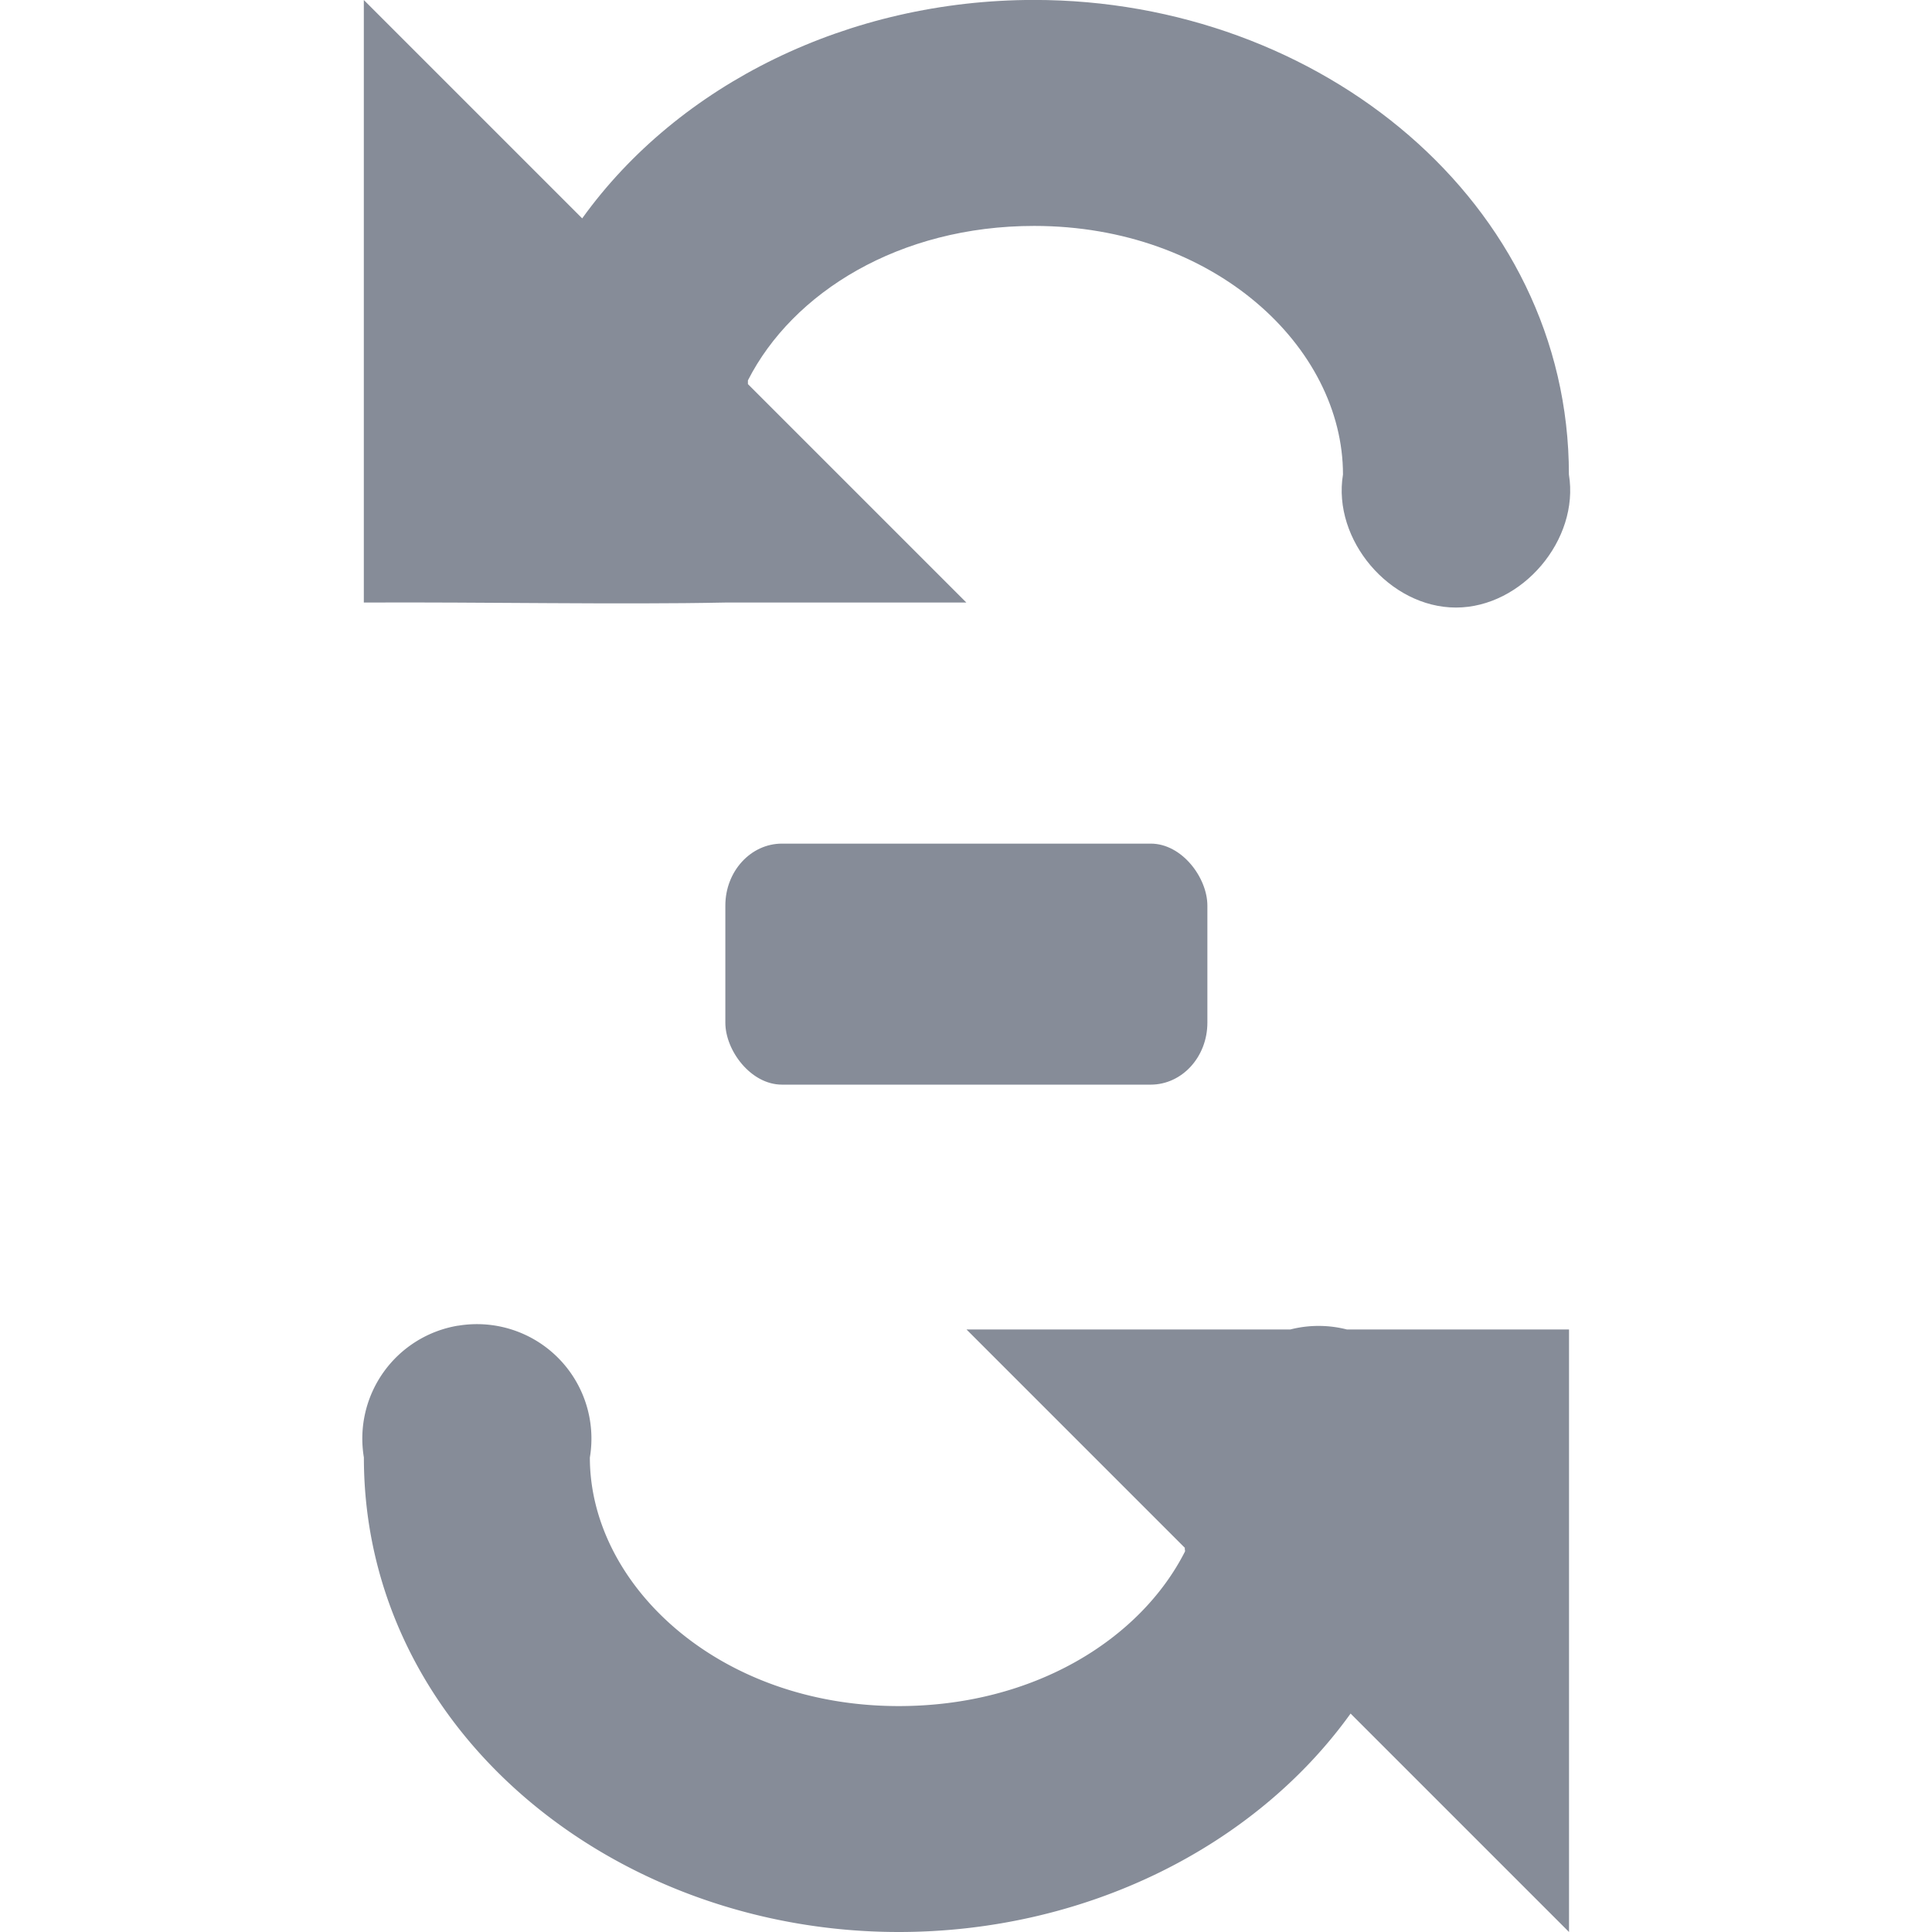 <?xml version="1.0" encoding="UTF-8" standalone="no"?>
<!-- Created with Inkscape (http://www.inkscape.org/) -->

<svg
   xmlns:dc="http://purl.org/dc/elements/1.1/"
   xmlns:cc="http://creativecommons.org/ns#"
   xmlns:rdf="http://www.w3.org/1999/02/22-rdf-syntax-ns#"
   xmlns:svg="http://www.w3.org/2000/svg"
   xmlns="http://www.w3.org/2000/svg"
   xmlns:sodipodi="http://sodipodi.sourceforge.net/DTD/sodipodi-0.dtd"
   xmlns:inkscape="http://www.inkscape.org/namespaces/inkscape"
   sodipodi:docname="rotate.svg"
   height="32"
   id="svg7384"
   inkscape:version="0.91 r13725"
   version="1.1"
   width="32">
  <sodipodi:namedview
     inkscape:bbox-nodes="true"
     inkscape:bbox-paths="true"
     bordercolor="#666666"
     borderopacity="1"
     inkscape:current-layer="layer9"
     inkscape:cx="8.479327"
     inkscape:cy="-0.035795"
     gridtolerance="10"
     inkscape:guide-bbox="true"
     guidetolerance="10"
     id="namedview88"
     inkscape:object-nodes="false"
     inkscape:object-paths="false"
     objecttolerance="10"
     pagecolor="#433342"
     inkscape:pageopacity="1"
     inkscape:pageshadow="2"
     showborder="false"
     showgrid="false"
     showguides="true"
     inkscape:snap-bbox="true"
     inkscape:snap-bbox-midpoints="false"
     inkscape:snap-global="true"
     inkscape:snap-grids="true"
     inkscape:snap-nodes="true"
     inkscape:snap-others="false"
     inkscape:snap-page="false"
     inkscape:snap-to-guides="true"
     inkscape:window-height="1311"
     inkscape:window-maximized="1"
     inkscape:window-width="2560"
     inkscape:window-x="0"
     inkscape:window-y="55"
     inkscape:zoom="4">
    <inkscape:grid
       empspacing="2"
       enabled="true"
       id="grid4866"
       originx="100px"
       originy="-19.969px"
       snapvisiblegridlinesonly="true"
       spacingx="1px"
       spacingy="1px"
       type="xygrid"
       visible="true" />
  </sodipodi:namedview>
  <title
     id="title9167">Gnome Symbolic Icon Theme</title>
  <defs
     id="defs7386" />
  <g
     inkscape:groupmode="layer"
     id="layer9"
     inkscape:label="tools"
     style="display:inline"
     transform="translate(-141,-181.031)">
    <path
       inkscape:connector-curvature="0"
       d="m 147.026,181.031 0,9.98 c 1.966,-0.01 4.222,0.036 5.988,0 l 3.992,0 -3.618,-3.618 0,-0.062 c 0.74,-1.455 2.506,-2.558 4.741,-2.558 2.98,0 5.115,2.005 5.115,4.117 -0.178,1.082 0.775,2.204 1.871,2.204 1.096,0 2.049,-1.123 1.871,-2.204 0,-4.503 -4.121,-7.86 -8.858,-7.86 -3.074,0 -5.888,1.395 -7.485,3.618 z"
       id="path18623"
       sodipodi:nodetypes="ccccccscscscc"
       style="fill:#868C98;fill-opacity:1;stroke:none" />
    <path
       inkscape:connector-curvature="0"
       d="m 148.586,202.988 a 1.896,1.896 0 0 0 -1.559,2.183 c 0,4.503 4.121,7.86 8.858,7.86 3.074,0 5.888,-1.395 7.485,-3.618 l 3.618,3.618 0,-9.98 -3.493,0 -0.187,0 a 1.896,1.896 0 0 0 -0.936,0 l -1.372,0 -3.992,0 3.618,3.618 c -0.008,0.018 0.008,0.045 0,0.062 -0.74,1.455 -2.506,2.558 -4.741,2.558 -2.98,0 -5.115,-2.005 -5.115,-4.117 a 1.896,1.896 0 0 0 -2.183,-2.183 z"
       id="rect10846"
       style="fill:#868C98;fill-opacity:1;stroke:none" />
    <rect
       height="3.992"
       id="rect18625"
       rx="0.938"
       ry="1.026"
       style="fill:#868C98;fill-opacity:1;stroke:none"
       width="7.984"
       x="153.014"
       y="195.004" />
  </g>
  <g
     inkscape:groupmode="layer"
     id="layer10"
     inkscape:label="preferences"
     transform="translate(100,35.969)" />
  <g
     inkscape:groupmode="layer"
     id="layer1"
     inkscape:label="stock"
     transform="translate(100,35.969)" />
</svg>
